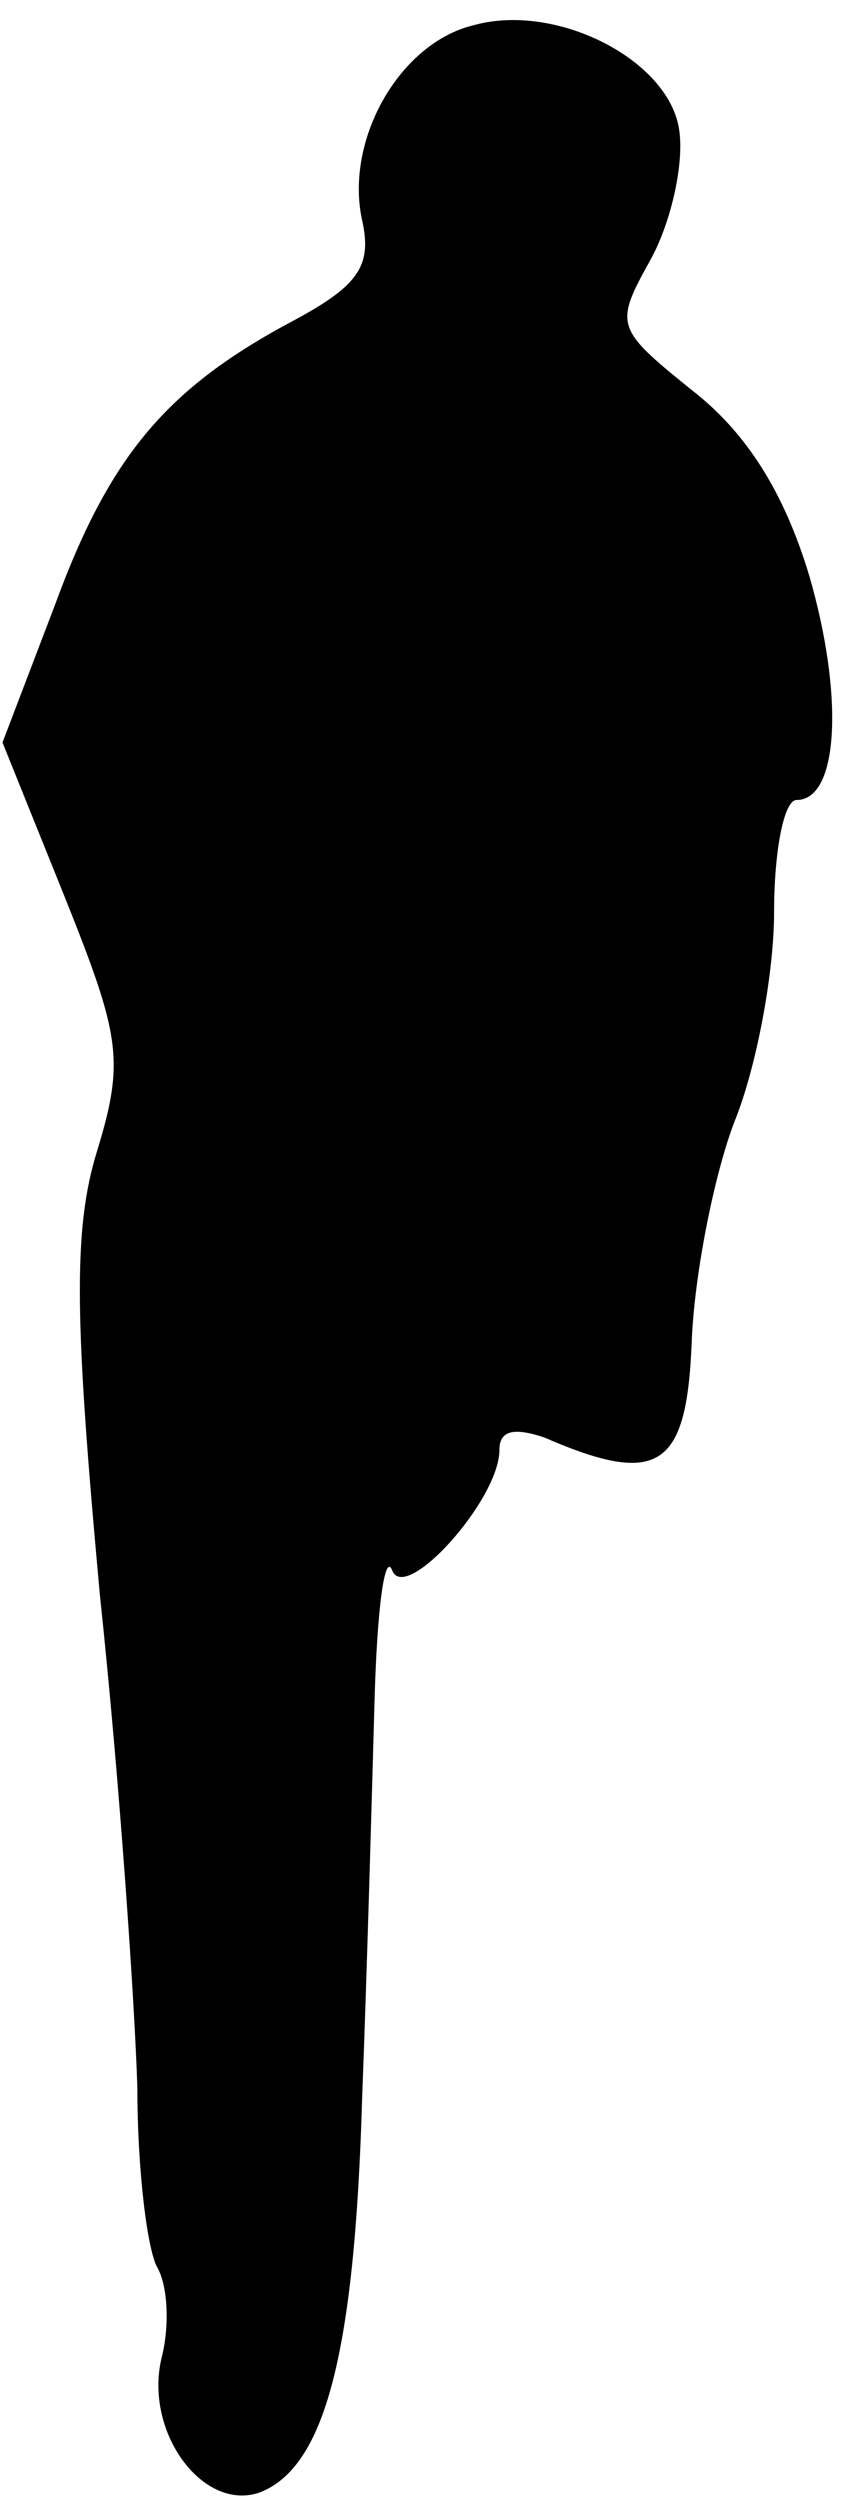 <?xml version="1.0" standalone="no"?>
<!DOCTYPE svg PUBLIC "-//W3C//DTD SVG 20010904//EN"
 "http://www.w3.org/TR/2001/REC-SVG-20010904/DTD/svg10.dtd">
<svg version="1.0" xmlns="http://www.w3.org/2000/svg"
 width="34pt" height="100pt" viewBox="0 0 34 100"
 preserveAspectRatio="xMidYMid meet">
<g transform="translate(0,100) scale(0.1,-0.1)"
fill="#000000" stroke="none">
<path fill="#000000" stroke="none" d="M190 990 c-30 -7 -52 -46 -45 -78 4
-18 -1 -26 -27 -40 -51 -27 -74 -54 -96 -114 l-21 -55 25 -62 c22 -55 24 -65
13 -101 -10 -32 -9 -69 1 -178 8 -75 14 -164 15 -197 0 -33 4 -65 8 -72 4 -7
5 -22 2 -35 -8 -30 16 -63 39 -55 26 10 38 55 41 157 2 52 4 124 5 160 1 36 4
59 7 52 5 -14 43 28 43 48 0 8 6 9 18 5 46 -20 57 -12 59 38 1 27 9 67 17 88
9 22 16 60 16 84 0 25 4 45 9 45 17 0 19 42 5 90 -10 33 -25 57 -47 74 -31 25
-31 26 -16 53 8 15 13 38 11 51 -4 28 -49 51 -82 42z"/>
</g>
</svg>
